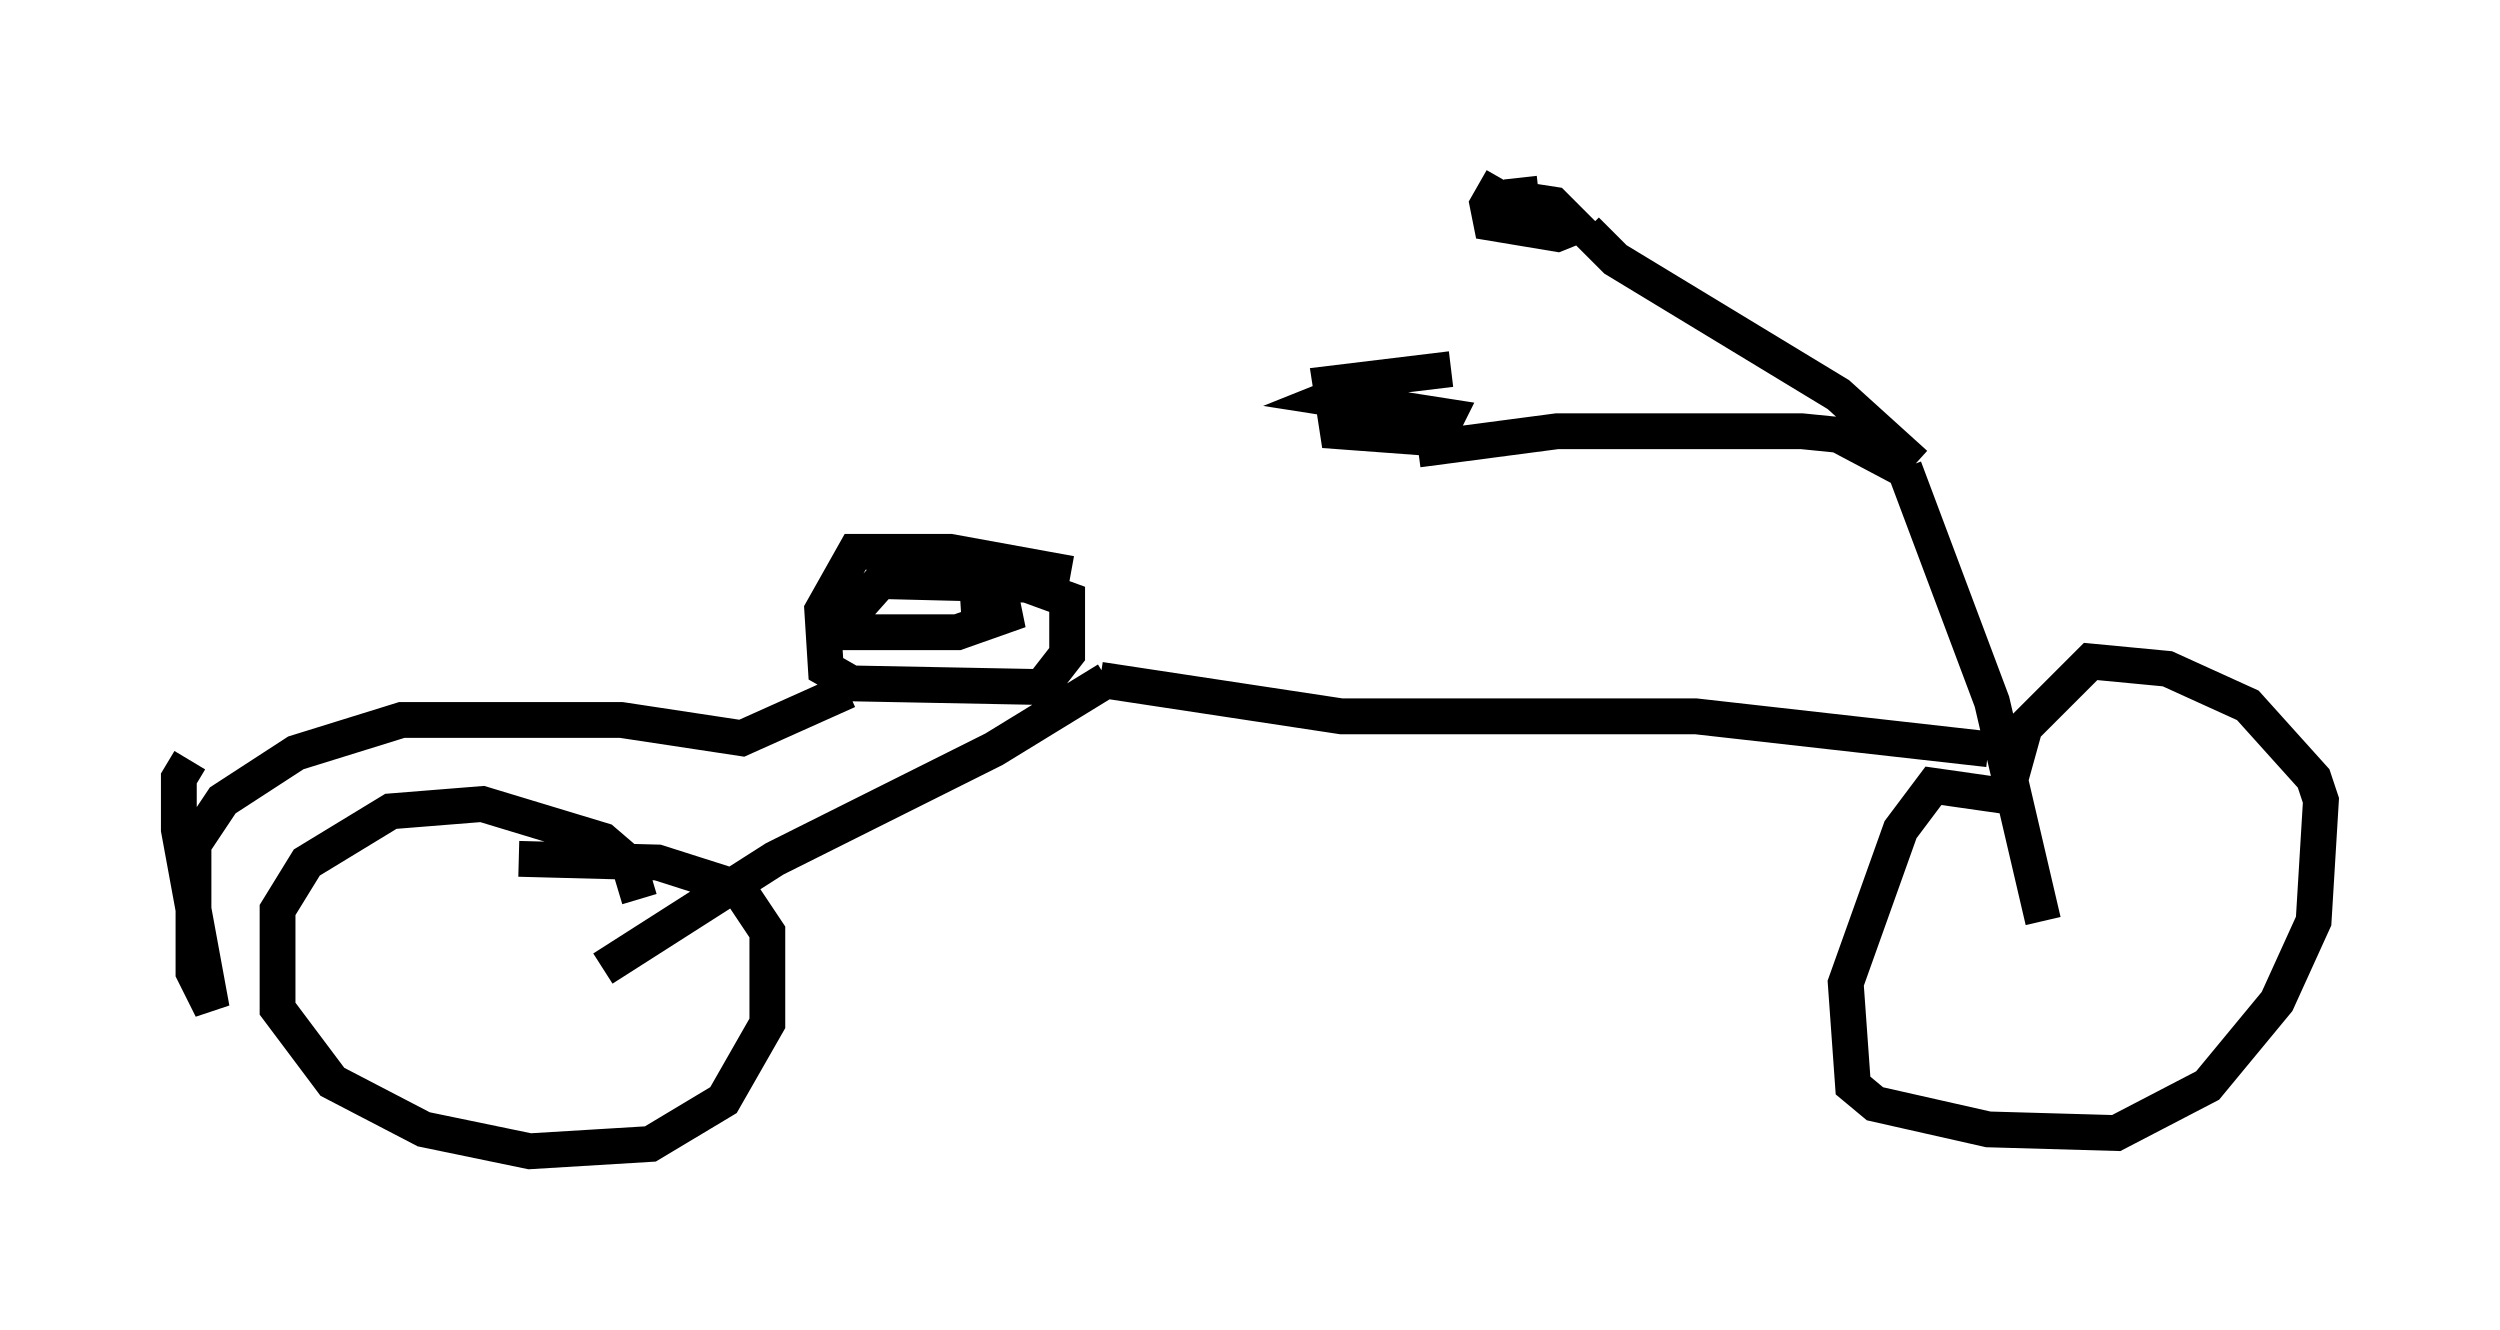 <?xml version="1.0" encoding="utf-8" ?>
<svg baseProfile="full" height="37.154" version="1.1" width="69.821" xmlns="http://www.w3.org/2000/svg" xmlns:ev="http://www.w3.org/2001/xml-events" xmlns:xlink="http://www.w3.org/1999/xlink"><defs /><rect fill="white" height="37.154" width="69.821" x="0" y="0" /><path d="M44.098, 5.204 m-2.144, -0.204 l-0.408, 0.715 0.102, 0.51 l1.838, 0.306 0.51, -0.204 l-0.613, -0.613 -1.327, -0.204 l0.919, -0.102 m-2.45, 4.9 l-3.369, 0.408 0.204, 1.327 l2.756, 0.204 0.306, -0.613 l-3.267, -0.51 0.51, -0.204 m6.635, -4.492 l0.817, 0.817 6.227, 3.777 l2.144, 1.94 m-13.883, -0.408 l3.879, -0.51 6.84, 0.0 l1.021, 0.102 1.735, 0.919 m0.102, 0.0 l2.45, 6.533 1.429, 6.125 m-0.919, -3.471 l-2.144, -0.306 -0.919, 1.225 l-1.531, 4.288 0.204, 2.858 l0.613, 0.51 3.165, 0.715 l3.573, 0.102 2.552, -1.327 l1.94, -2.348 1.021, -2.246 l0.204, -3.369 -0.204, -0.613 l-1.838, -2.042 -2.246, -1.021 l-2.144, -0.204 -1.838, 1.838 l-0.51, 1.838 m-0.51, -1.225 l-8.167, -0.919 -9.902, 0.0 l-6.738, -1.021 m-0.817, -2.96 l-3.369, -0.613 -2.654, 0.0 l-0.919, 1.633 0.102, 1.633 l0.715, 0.408 5.308, 0.102 l0.715, -0.919 0.0, -1.531 l-1.123, -0.408 -4.083, -0.102 l-0.817, 0.919 0.0, 0.51 l2.96, 0.0 1.735, -0.613 l-1.633, 0.102 m4.083, 1.838 l-3.165, 1.94 -6.125, 3.063 l-4.798, 3.063 m1.021, -1.94 l-0.306, -1.021 -0.715, -0.613 l-3.369, -1.021 -2.552, 0.204 l-2.348, 1.429 -0.817, 1.327 l0.0, 2.756 1.531, 2.042 l2.552, 1.327 2.96, 0.613 l3.369, -0.204 2.042, -1.225 l1.225, -2.144 0.0, -2.552 l-0.817, -1.225 -2.246, -0.715 l-3.879, -0.102 m9.188, -4.696 l-2.96, 1.327 -3.369, -0.51 l-6.125, 0.0 -2.96, 0.919 l-2.042, 1.327 -0.817, 1.225 l0.0, 3.573 0.51, 1.021 l-0.919, -5.002 0.0, -1.429 l0.306, -0.51 " fill="none" stroke="black" stroke-width="1" /></svg>